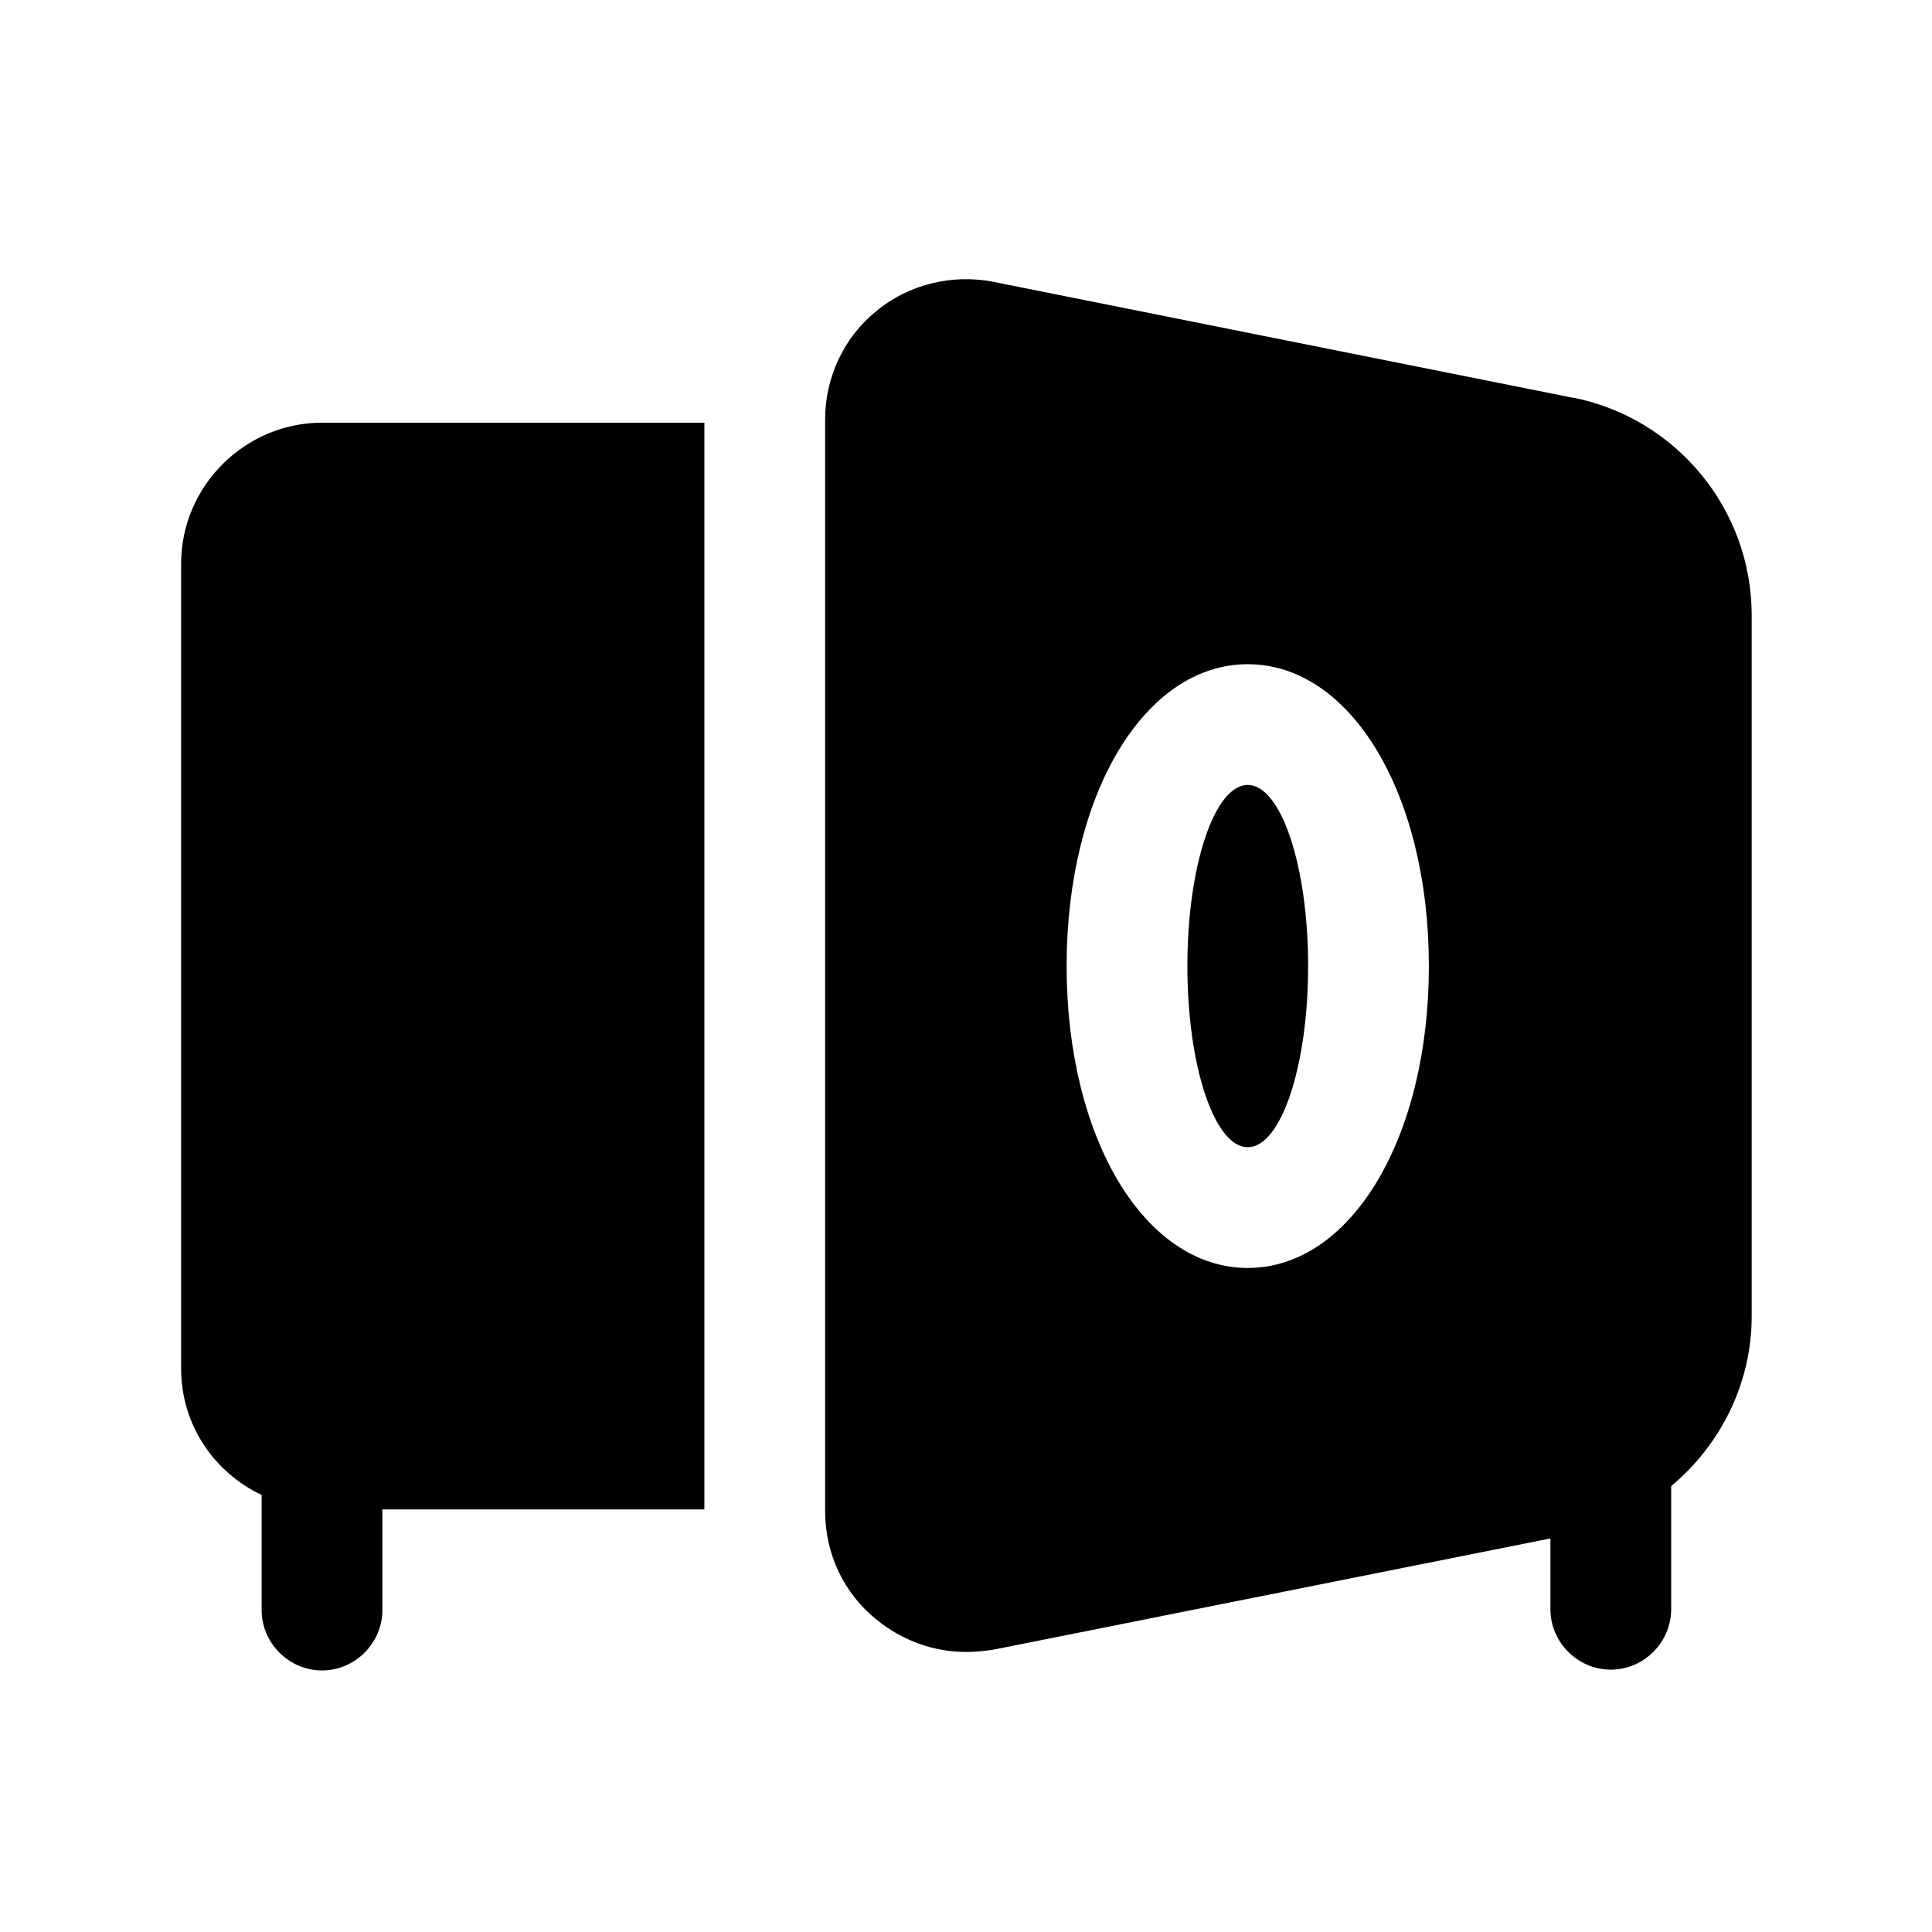 <svg width="24" height="24" viewBox="0 0 24 24" fill="none" xmlns="http://www.w3.org/2000/svg">
<path d="M15.5 14.251C15.914 14.251 16.25 13.243 16.25 12.001C16.25 10.758 15.914 9.751 15.5 9.751C15.086 9.751 14.75 10.758 14.75 12.001C14.75 13.243 15.086 14.251 15.5 14.251Z" fill="black"/>
<path d="M19.54 4.941L12.34 3.501C11.83 3.401 11.29 3.531 10.89 3.861C10.48 4.191 10.25 4.691 10.25 5.211V18.771C10.25 19.301 10.48 19.791 10.89 20.121C11.21 20.381 11.6 20.521 12 20.521C12.11 20.521 12.23 20.511 12.35 20.491L19.26 19.111V19.991C19.26 20.401 19.6 20.741 20.01 20.741C20.42 20.741 20.76 20.401 20.76 19.991V18.461C21.37 17.951 21.76 17.191 21.76 16.351V7.641C21.76 6.331 20.83 5.201 19.55 4.941H19.54ZM15.5 15.751C14.22 15.751 13.25 14.141 13.25 12.001C13.25 9.861 14.22 8.251 15.5 8.251C16.78 8.251 17.75 9.861 17.75 12.001C17.75 14.141 16.78 15.751 15.5 15.751Z" fill="black"/>
<path d="M2.25 7.001V17.001C2.25 17.701 2.66 18.291 3.25 18.571V20.001C3.25 20.411 3.59 20.751 4 20.751C4.41 20.751 4.75 20.411 4.75 20.001V18.751H8.75V5.251H4C3.04 5.251 2.25 6.041 2.25 7.001Z" fill="black"/>
</svg>
